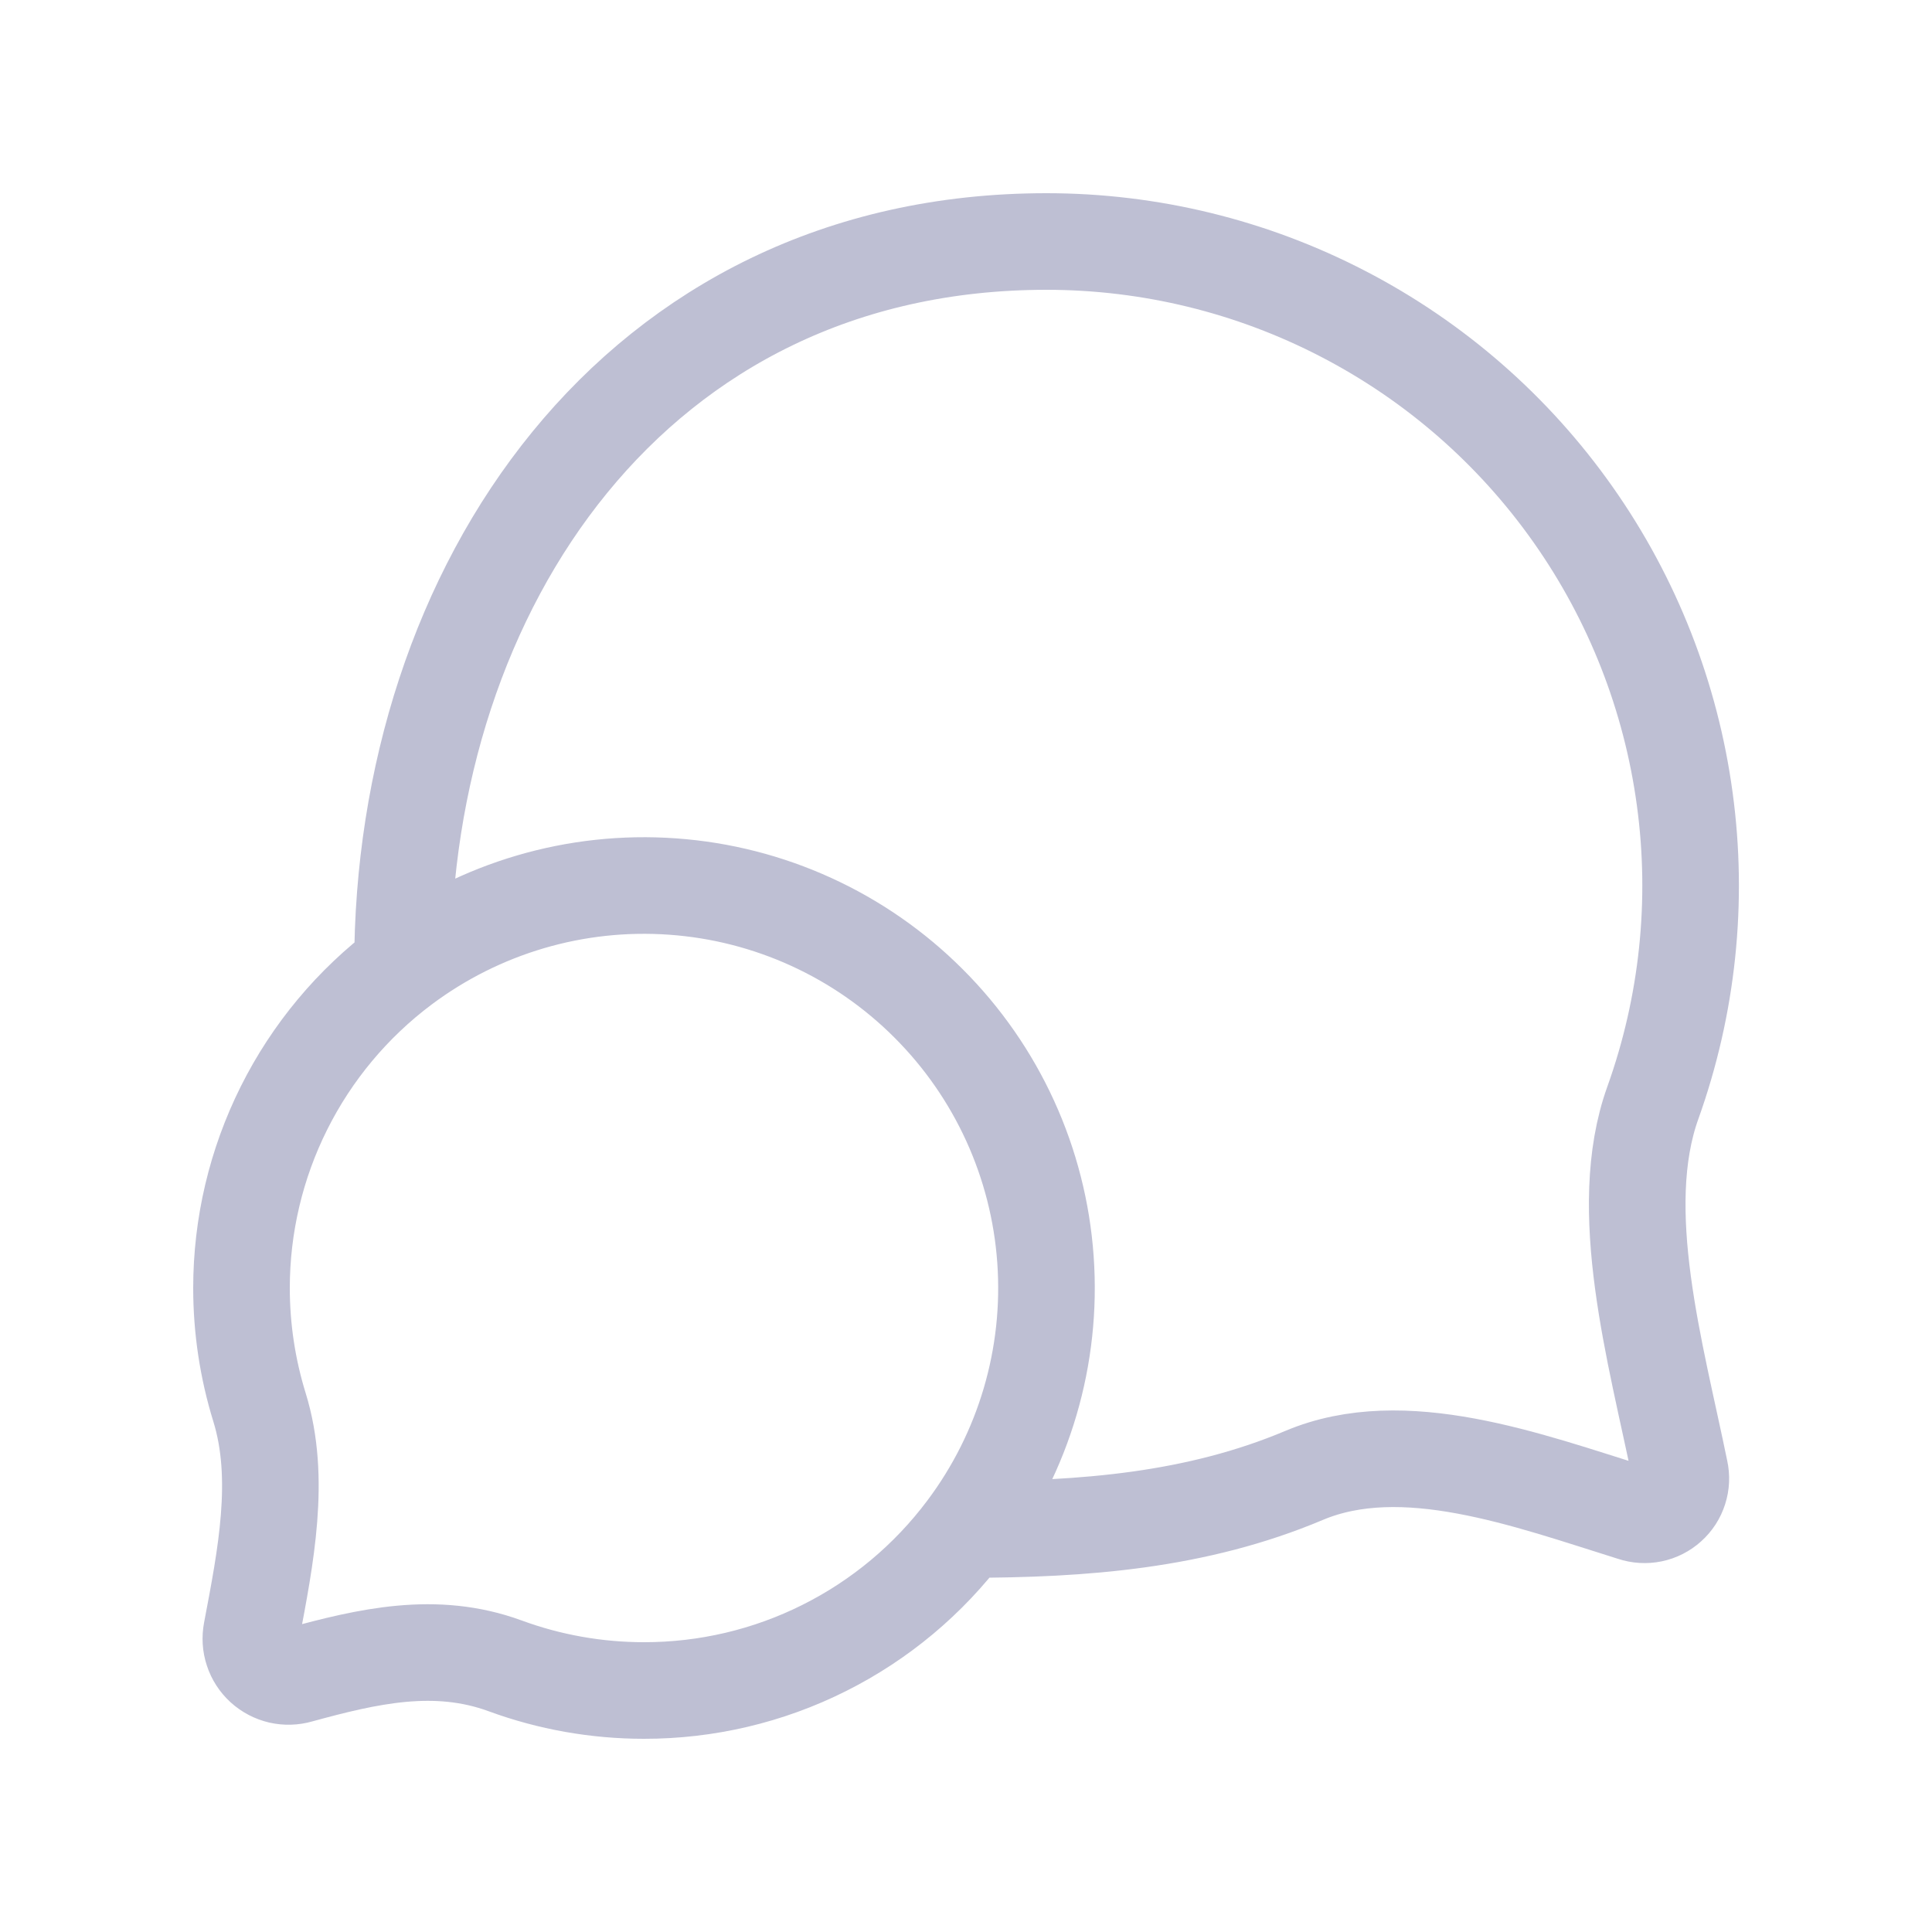 <svg width="30" height="30" viewBox="0 0 30 30" fill="none" xmlns="http://www.w3.org/2000/svg">
<path d="M6.25 15C7.454 14.097 8.942 13.659 10.443 13.766C11.944 13.872 13.356 14.517 14.419 15.581C15.483 16.644 16.128 18.056 16.234 19.557C16.341 21.058 15.903 22.546 15 23.75M6.25 15C5.474 15.582 4.844 16.337 4.41 17.205C3.976 18.073 3.75 19.03 3.75 20C3.75 20.628 3.844 21.253 4.03 21.854C4.37 22.954 4.125 24.179 3.906 25.334C3.887 25.433 3.893 25.535 3.925 25.63C3.956 25.726 4.012 25.811 4.086 25.879C4.161 25.947 4.251 25.994 4.349 26.017C4.448 26.039 4.55 26.036 4.646 26.008C5.706 25.718 6.76 25.47 7.843 25.867C8.534 26.121 9.264 26.25 10 26.25C10.97 26.251 11.928 26.026 12.796 25.591C13.664 25.157 14.418 24.527 15 23.75M6.25 15C6.25 9.144 9.844 3.75 16.25 3.75C17.854 3.75 19.434 4.135 20.857 4.874C22.281 5.612 23.506 6.682 24.429 7.994C25.352 9.305 25.946 10.819 26.161 12.409C26.377 13.998 26.206 15.615 25.665 17.125C25.07 18.782 25.711 21.003 26.086 22.835C26.108 22.933 26.104 23.034 26.073 23.13C26.043 23.225 25.988 23.31 25.913 23.377C25.839 23.444 25.748 23.49 25.651 23.51C25.553 23.53 25.451 23.524 25.356 23.492C23.716 22.98 21.791 22.26 20.25 22.91C18.582 23.613 16.83 23.75 15 23.75" stroke="#BEBFD3" stroke-width="1.5" stroke-linecap="round" stroke-linejoin="round"/>
</svg>
